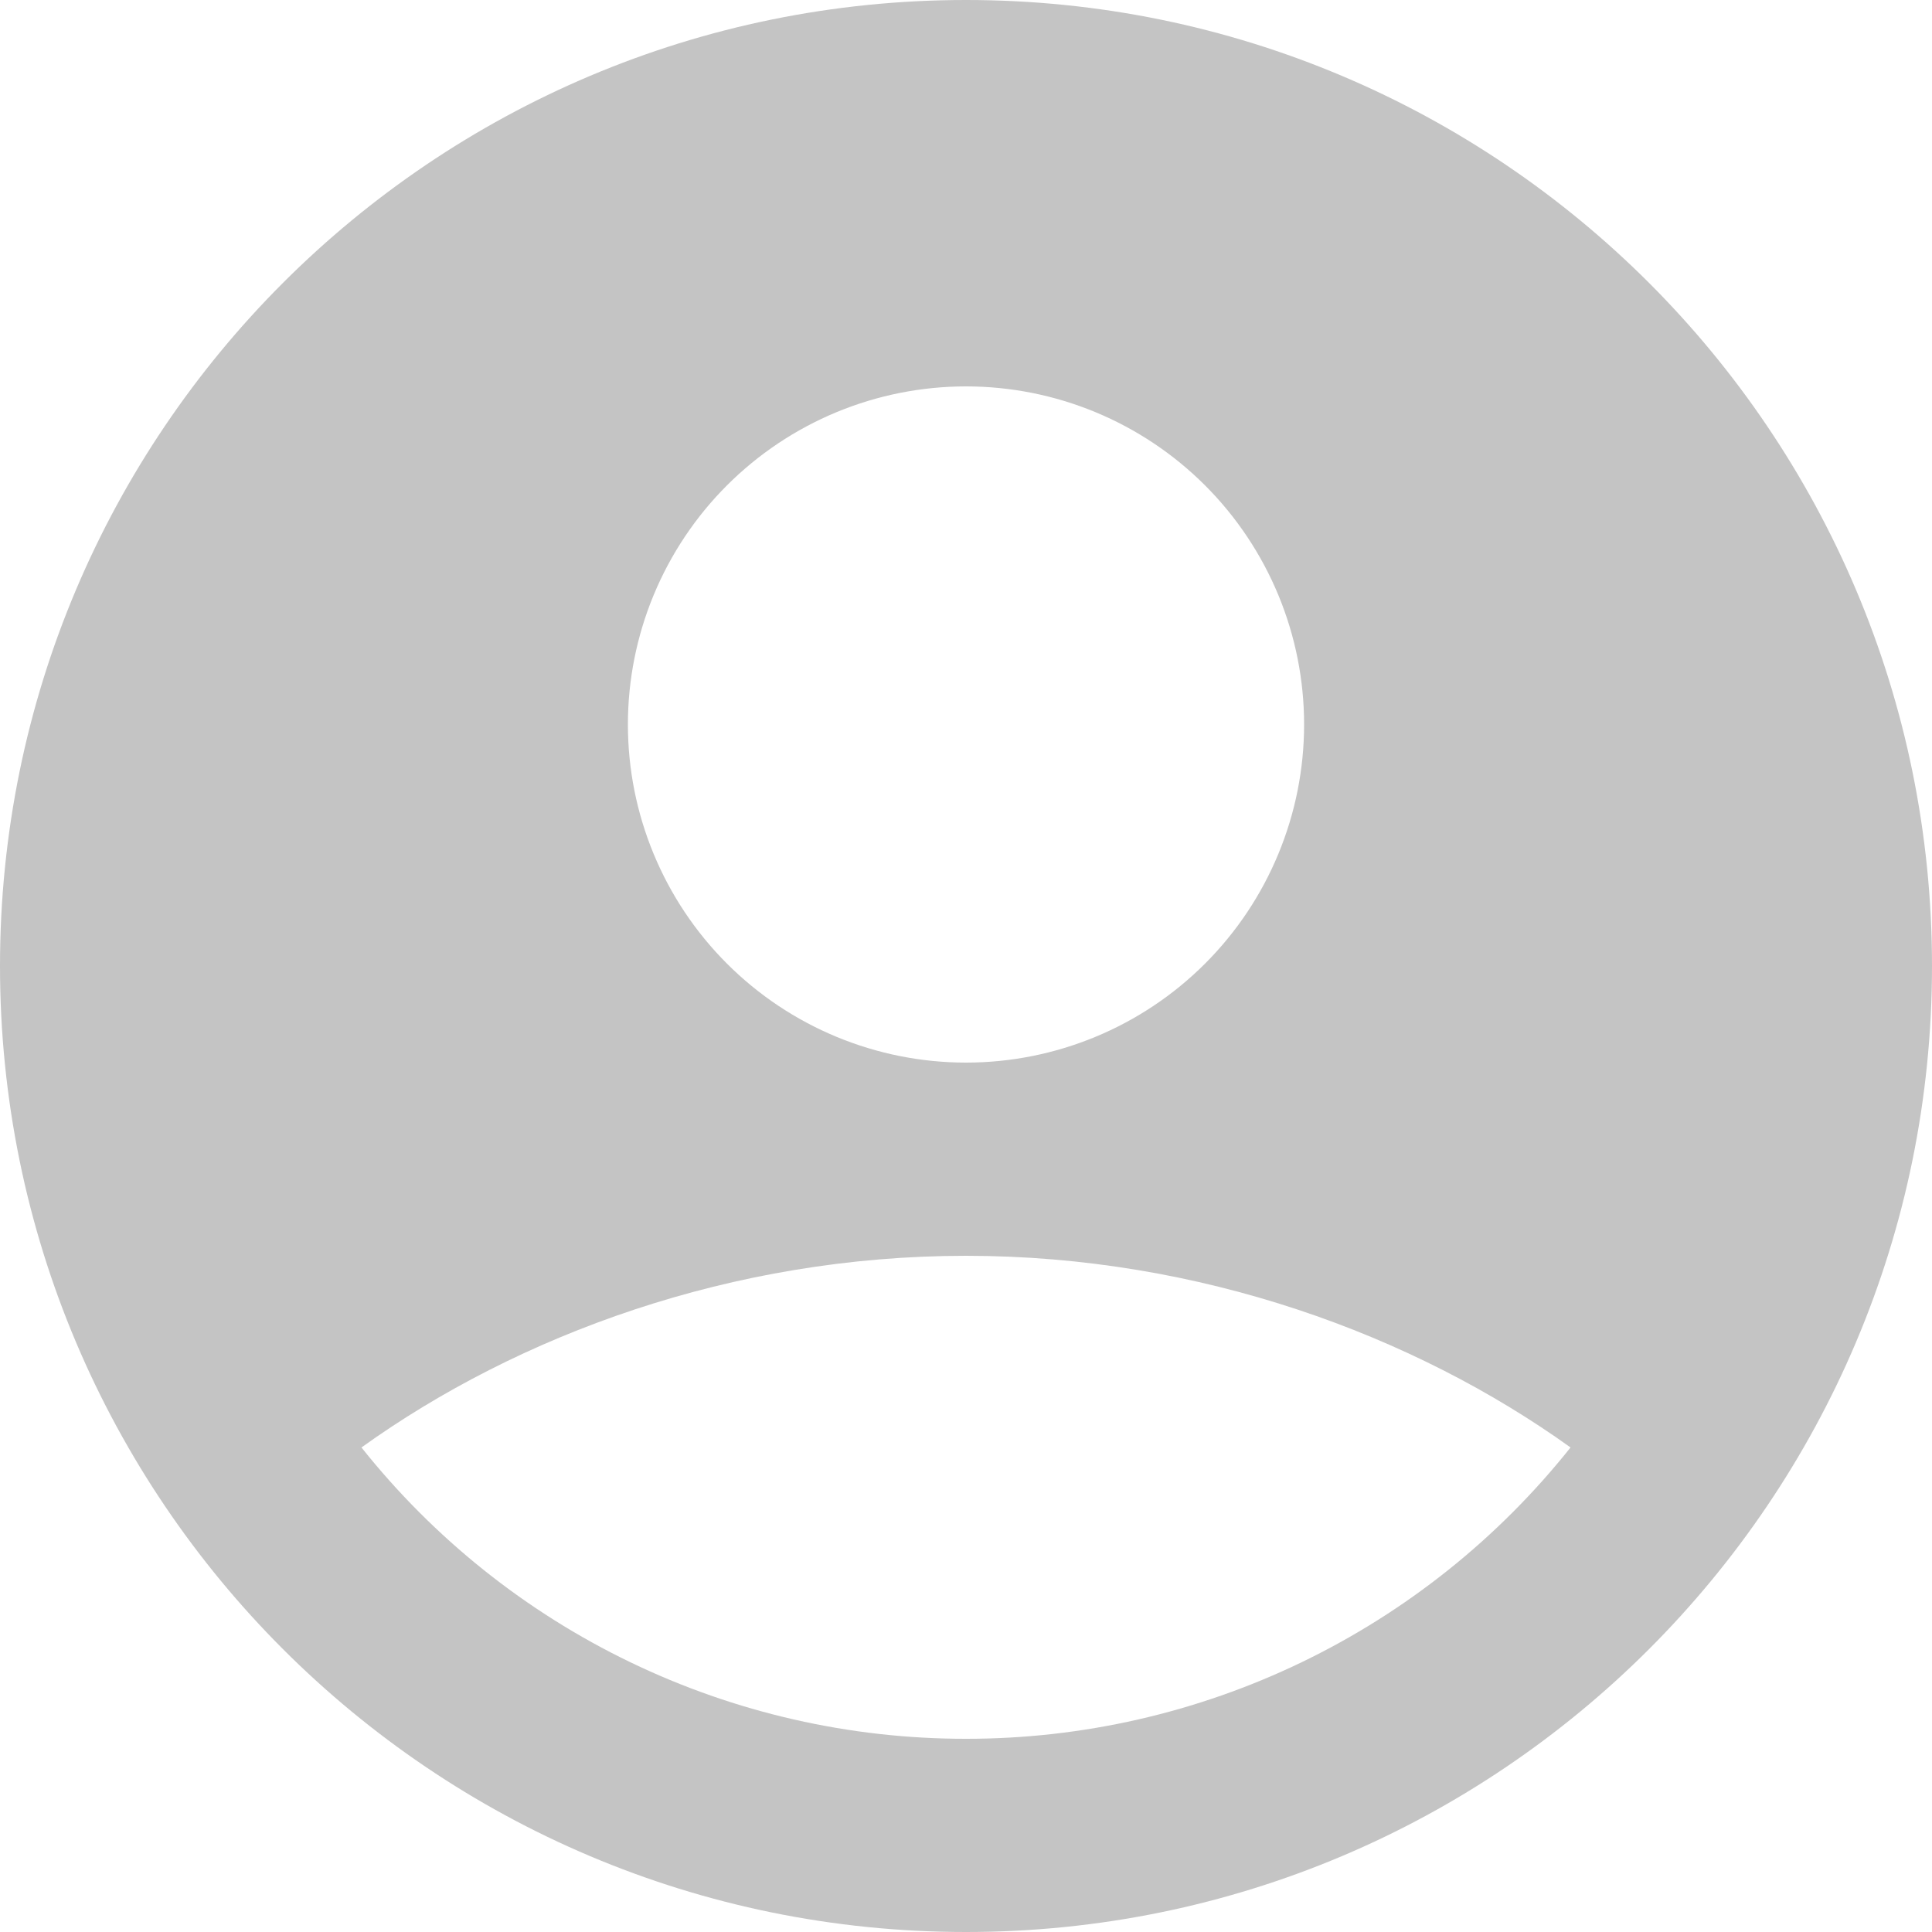 <svg width="44" height="44" viewBox="0 0 44 44" fill="none" xmlns="http://www.w3.org/2000/svg">
<path fill-rule="evenodd" clip-rule="evenodd" d="M22 0C9.849 0 0 9.849 0 22C0 34.151 9.849 44 22 44C34.151 44 44 34.151 44 22C44 9.849 34.151 0 22 0ZM14.3 16.5C14.3 15.489 14.499 14.488 14.886 13.553C15.273 12.619 15.84 11.77 16.555 11.055C17.27 10.34 18.119 9.773 19.053 9.386C19.988 8.999 20.989 8.8 22 8.8C23.011 8.8 24.012 8.999 24.947 9.386C25.881 9.773 26.73 10.34 27.445 11.055C28.16 11.77 28.727 12.619 29.114 13.553C29.501 14.488 29.7 15.489 29.7 16.5C29.7 18.542 28.889 20.501 27.445 21.945C26.001 23.389 24.042 24.2 22 24.2C19.958 24.2 17.999 23.389 16.555 21.945C15.111 20.501 14.3 18.542 14.3 16.5ZM35.768 32.965C34.12 35.036 32.026 36.708 29.643 37.857C27.259 39.006 24.646 39.602 22 39.6C19.354 39.602 16.741 39.006 14.357 37.857C11.973 36.708 9.88 35.036 8.232 32.965C11.799 30.406 16.665 28.6 22 28.6C27.335 28.6 32.201 30.406 35.768 32.965Z" fill="#C4C4C4"/>
</svg>
